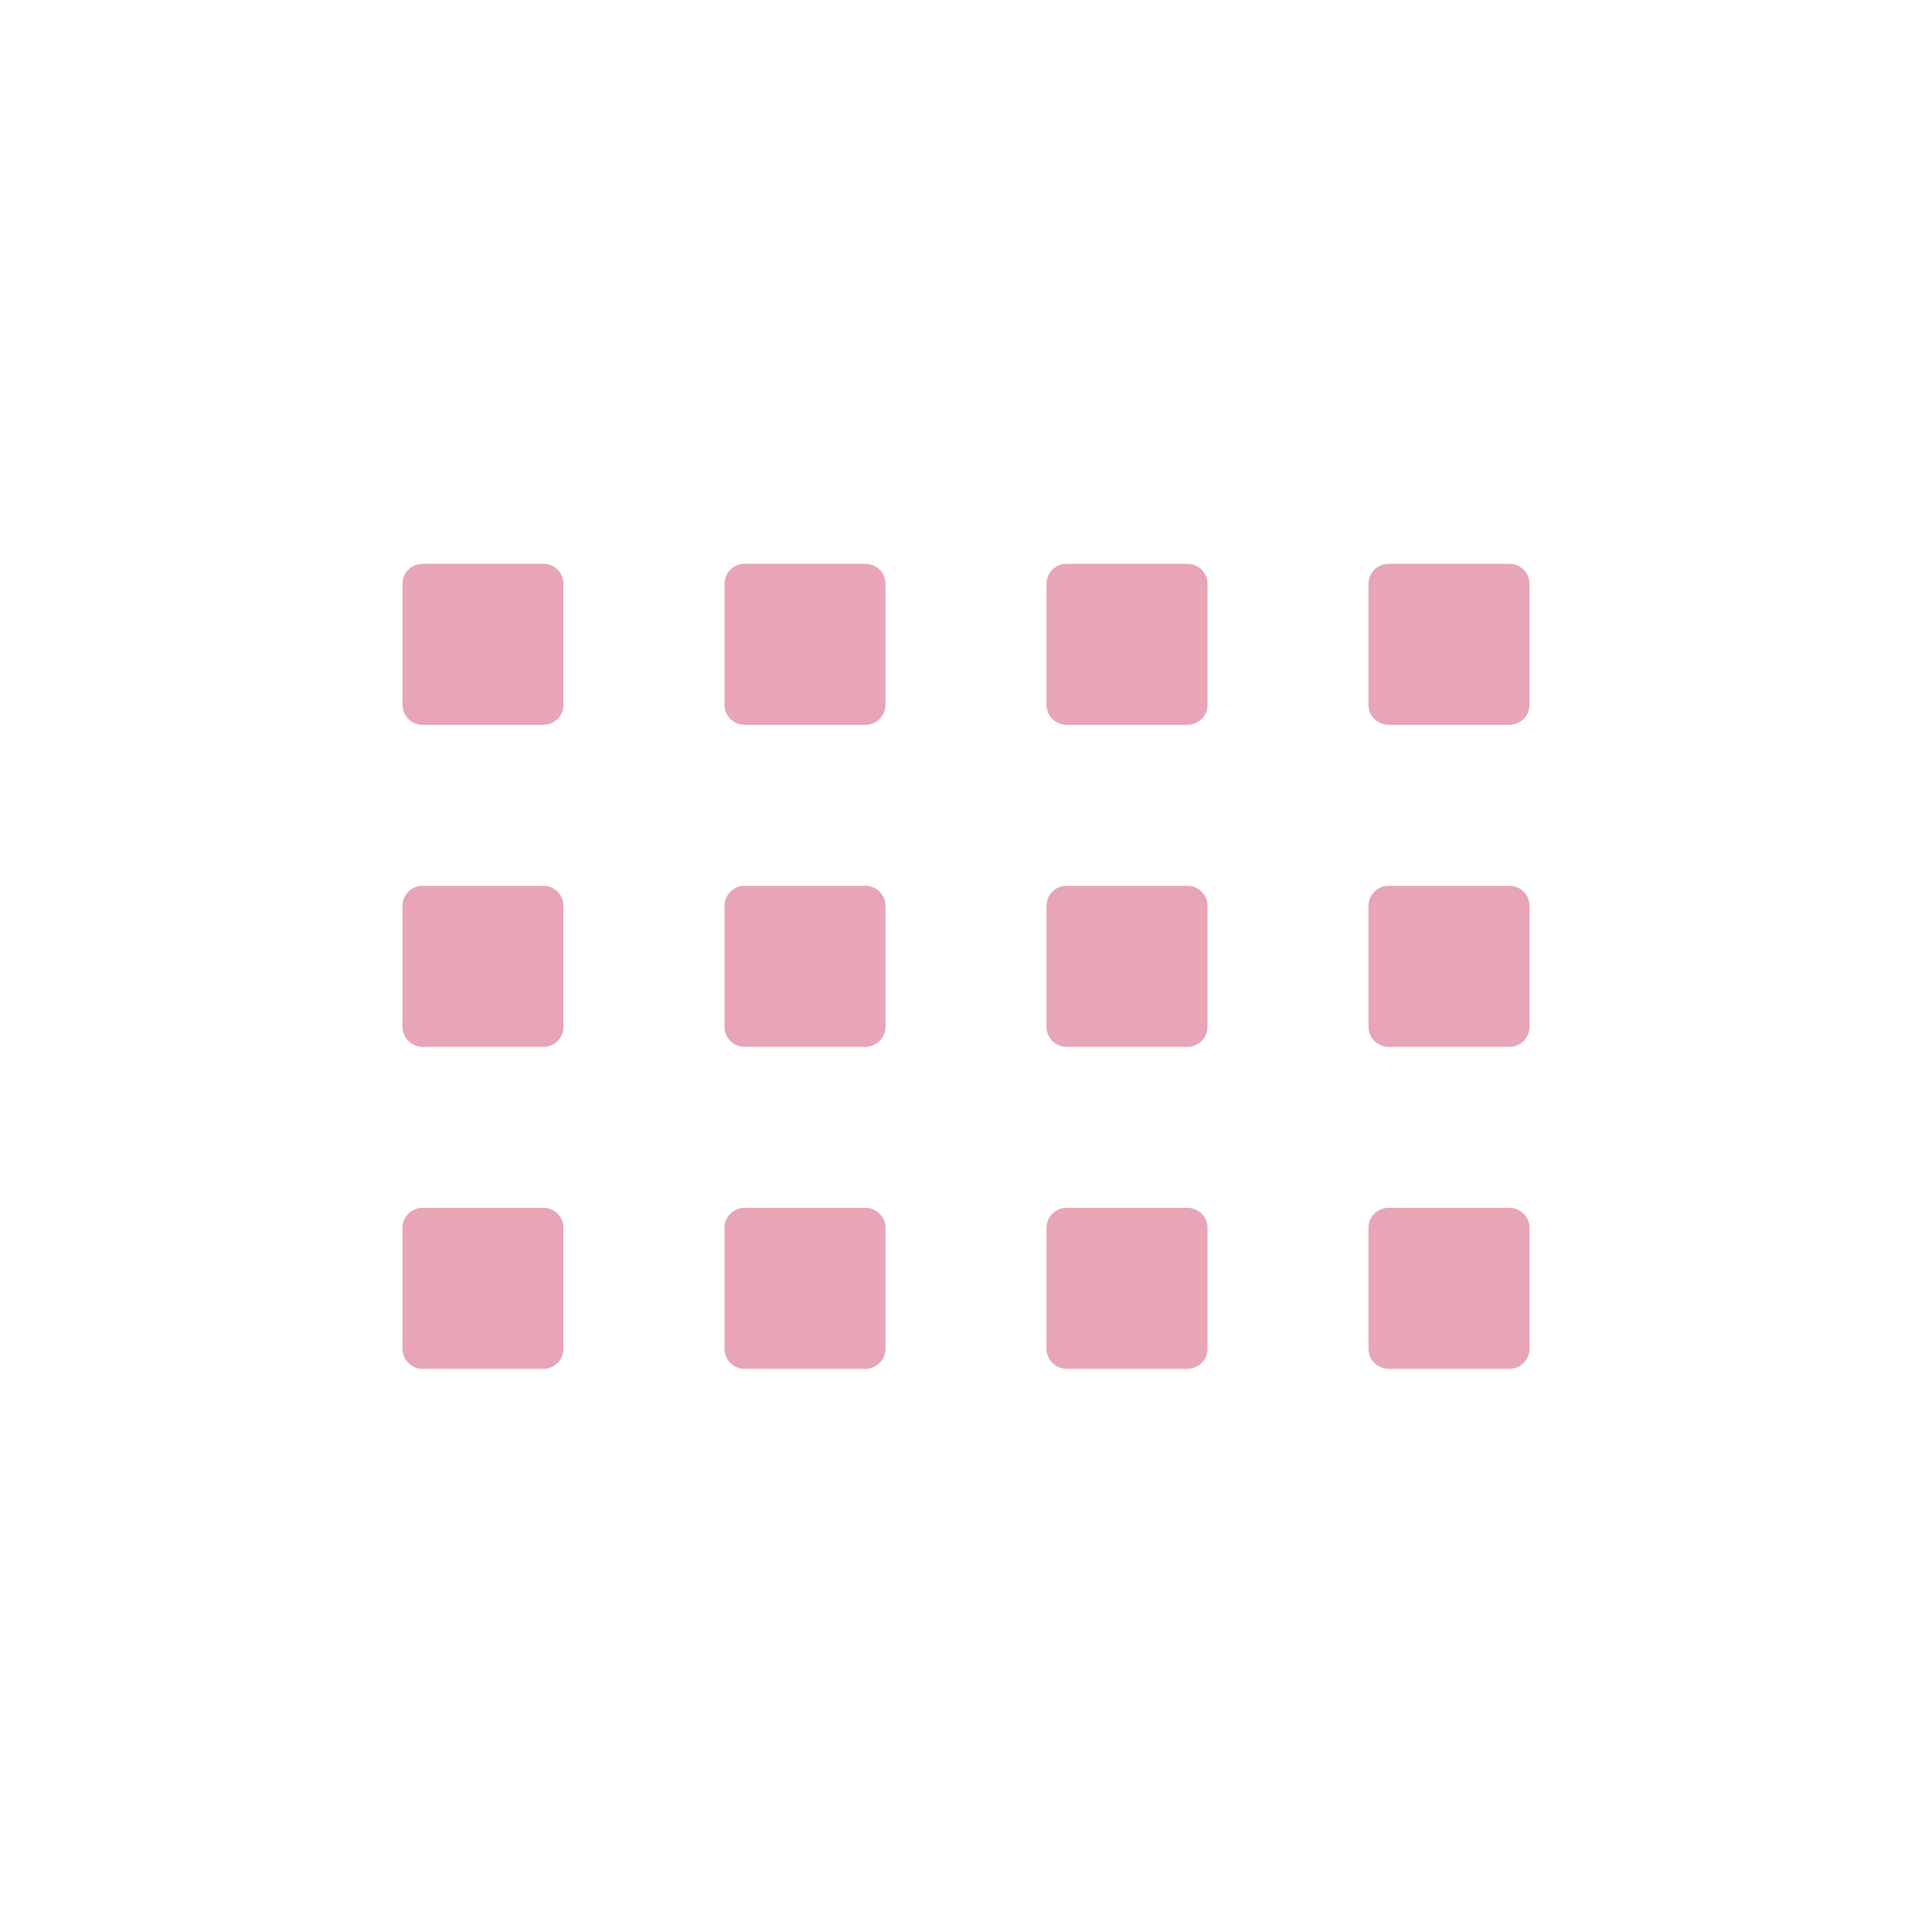 <svg xmlns="http://www.w3.org/2000/svg" width="24" height="24" viewBox="0 0 24 24">
 <defs>
  <style id="current-color-scheme" type="text/css">
   .ColorScheme-Text { color:#e7a5b6; } .ColorScheme-Highlight { color:#4285f4; }
  </style>
 </defs>
 <path style="fill:currentColor" class="ColorScheme-Text" d="M 1.25 3.004 C 1.111 3.004 1 3.115 1 3.254 L 1 4.754 C 1 4.892 1.111 5.004 1.25 5.004 L 2.75 5.004 C 2.889 5.004 3 4.892 3 4.754 L 3 3.254 C 3 3.115 2.889 3.004 2.75 3.004 L 1.25 3.004 z M 5.25 3.004 C 5.112 3.004 5 3.115 5 3.254 L 5 4.754 C 5 4.892 5.112 5.004 5.25 5.004 L 6.75 5.004 C 6.888 5.004 7 4.892 7 4.754 L 7 3.254 C 7 3.115 6.888 3.004 6.75 3.004 L 5.25 3.004 z M 9.25 3.004 C 9.111 3.004 9 3.115 9 3.254 L 9 4.754 C 9 4.892 9.111 5.004 9.25 5.004 L 10.75 5.004 C 10.889 5.004 11 4.892 11 4.754 L 11 3.254 C 11 3.115 10.889 3.004 10.75 3.004 L 9.25 3.004 z M 13.25 3.004 C 13.111 3.004 13 3.115 13 3.254 L 13 4.754 C 13 4.892 13.111 5.004 13.25 5.004 L 14.75 5.004 C 14.889 5.004 15 4.892 15 4.754 L 15 3.254 C 15 3.115 14.889 3.004 14.75 3.004 L 13.25 3.004 z M 1.25 7.004 C 1.111 7.004 1 7.115 1 7.254 L 1 8.754 C 1 8.892 1.111 9.004 1.25 9.004 L 2.75 9.004 C 2.889 9.004 3 8.892 3 8.754 L 3 7.254 C 3 7.115 2.889 7.004 2.75 7.004 L 1.25 7.004 z M 5.25 7.004 C 5.112 7.004 5 7.115 5 7.254 L 5 8.754 C 5 8.892 5.112 9.004 5.25 9.004 L 6.75 9.004 C 6.888 9.004 7 8.892 7 8.754 L 7 7.254 C 7 7.115 6.888 7.004 6.75 7.004 L 5.25 7.004 z M 9.25 7.004 C 9.111 7.004 9 7.115 9 7.254 L 9 8.754 C 9 8.892 9.111 9.004 9.25 9.004 L 10.75 9.004 C 10.889 9.004 11 8.892 11 8.754 L 11 7.254 C 11 7.115 10.889 7.004 10.75 7.004 L 9.25 7.004 z M 13.25 7.004 C 13.111 7.004 13 7.115 13 7.254 L 13 8.754 C 13 8.892 13.111 9.004 13.25 9.004 L 14.75 9.004 C 14.889 9.004 15 8.892 15 8.754 L 15 7.254 C 15 7.115 14.889 7.004 14.75 7.004 L 13.25 7.004 z M 1.25 11.004 C 1.111 11.004 1 11.115 1 11.254 L 1 12.754 C 1 12.892 1.111 13.004 1.25 13.004 L 2.75 13.004 C 2.889 13.004 3 12.892 3 12.754 L 3 11.254 C 3 11.115 2.889 11.004 2.75 11.004 L 1.25 11.004 z M 5.25 11.004 C 5.112 11.004 5 11.115 5 11.254 L 5 12.754 C 5 12.892 5.112 13.004 5.25 13.004 L 6.75 13.004 C 6.888 13.004 7 12.892 7 12.754 L 7 11.254 C 7 11.115 6.888 11.004 6.75 11.004 L 5.25 11.004 z M 9.25 11.004 C 9.111 11.004 9 11.115 9 11.254 L 9 12.754 C 9 12.892 9.111 13.004 9.25 13.004 L 10.75 13.004 C 10.889 13.004 11 12.892 11 12.754 L 11 11.254 C 11 11.115 10.889 11.004 10.75 11.004 L 9.25 11.004 z M 13.25 11.004 C 13.111 11.004 13 11.115 13 11.254 L 13 12.754 C 13 12.892 13.111 13.004 13.25 13.004 L 14.75 13.004 C 14.889 13.004 15 12.892 15 12.754 L 15 11.254 C 15 11.115 14.889 11.004 14.75 11.004 L 13.25 11.004 z" transform="translate(4 4)"/>
</svg>
